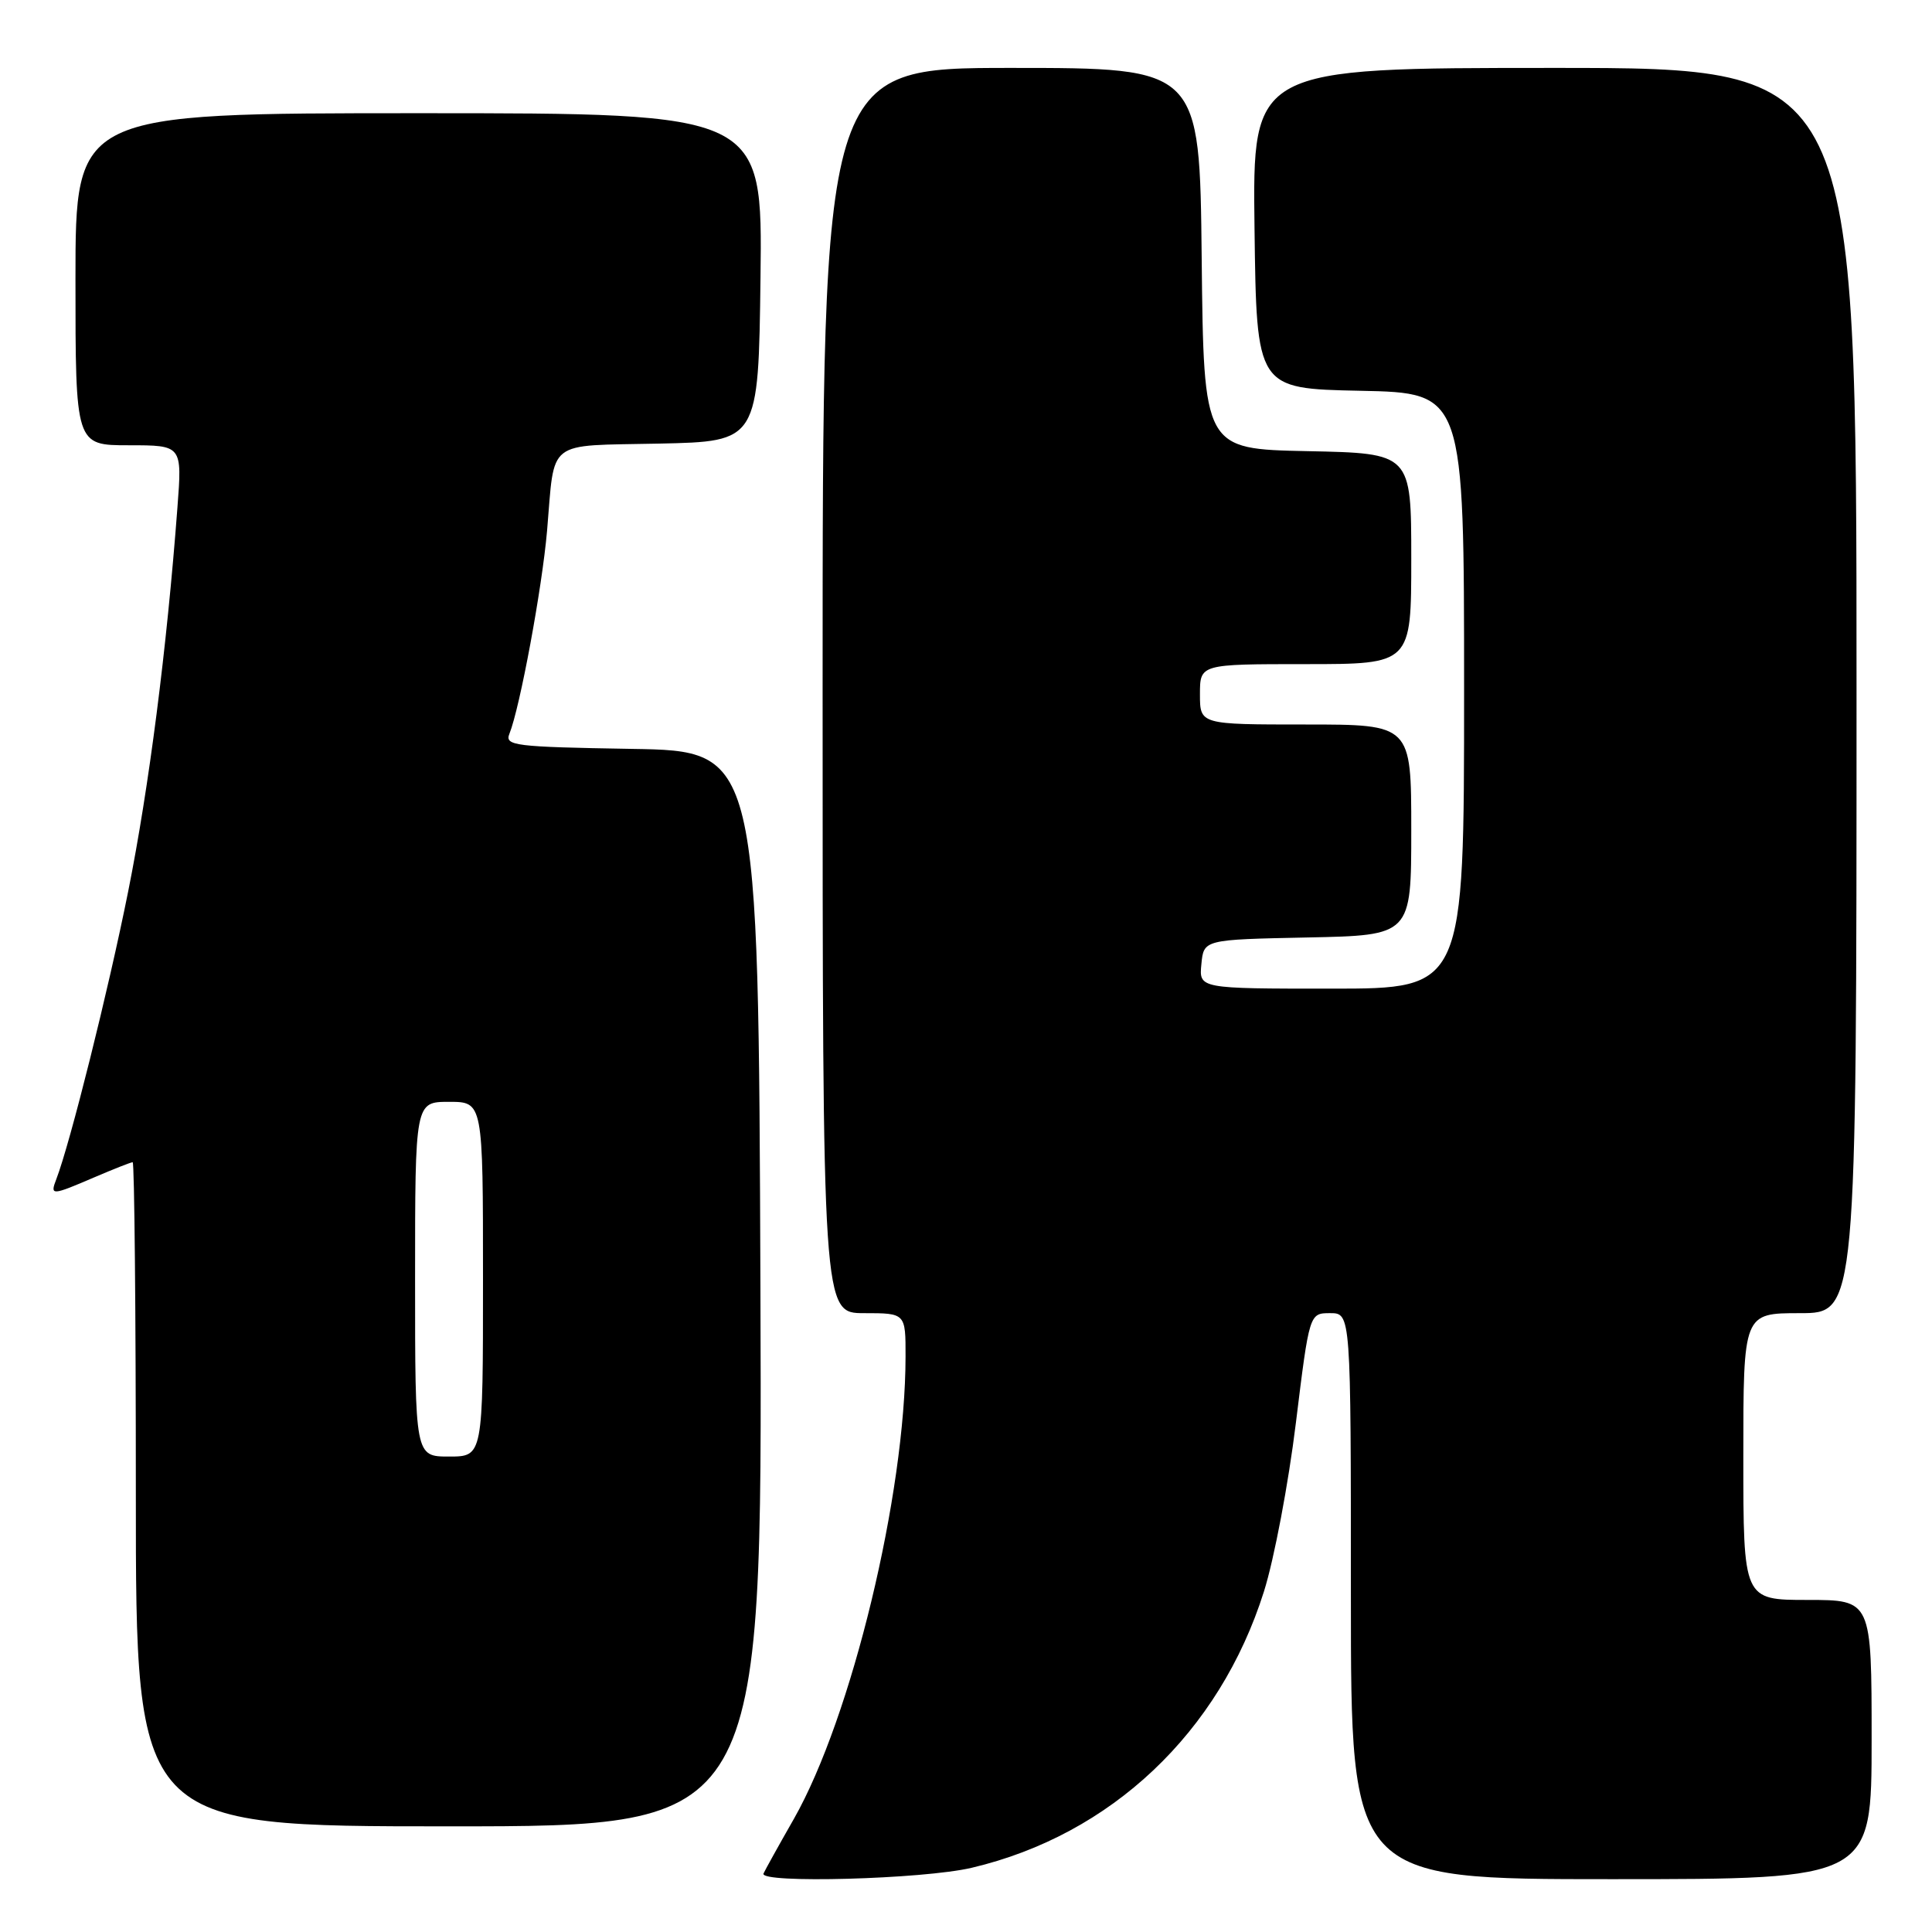 <?xml version="1.0" encoding="UTF-8" standalone="no"?>
<!DOCTYPE svg PUBLIC "-//W3C//DTD SVG 1.1//EN" "http://www.w3.org/Graphics/SVG/1.1/DTD/svg11.dtd" >
<svg xmlns="http://www.w3.org/2000/svg" xmlns:xlink="http://www.w3.org/1999/xlink" version="1.1" viewBox="0 0 256 256">
 <g >
 <path fill="currentColor"
d=" M 128.76 247.49 C 147.22 243.14 161.58 229.57 167.48 210.88 C 168.83 206.61 170.73 196.56 171.71 188.55 C 173.50 174.00 173.50 174.00 176.25 174.00 C 179.00 174.00 179.00 174.00 179.00 211.50 C 179.00 249.00 179.00 249.00 213.50 249.00 C 248.00 249.00 248.00 249.00 248.00 230.50 C 248.00 212.00 248.00 212.00 239.50 212.00 C 231.00 212.00 231.00 212.00 231.00 193.00 C 231.00 174.00 231.00 174.00 238.50 174.00 C 246.00 174.00 246.00 174.00 246.00 91.50 C 246.00 9.00 246.00 9.00 205.98 9.00 C 165.96 9.00 165.96 9.00 166.23 30.25 C 166.50 51.50 166.50 51.50 180.25 51.78 C 194.00 52.06 194.00 52.06 194.00 91.53 C 194.00 131.00 194.00 131.00 176.44 131.00 C 158.87 131.00 158.87 131.00 159.19 127.75 C 159.50 124.50 159.50 124.50 173.25 124.22 C 187.00 123.94 187.00 123.94 187.00 109.97 C 187.00 96.00 187.00 96.00 173.00 96.00 C 159.00 96.00 159.00 96.00 159.00 92.00 C 159.00 88.00 159.00 88.00 173.00 88.00 C 187.00 88.00 187.00 88.00 187.00 74.03 C 187.00 60.06 187.00 60.06 173.25 59.78 C 159.50 59.50 159.50 59.50 159.23 34.25 C 158.97 9.00 158.97 9.00 133.98 9.00 C 109.00 9.00 109.00 9.00 109.00 91.50 C 109.00 174.00 109.00 174.00 114.50 174.00 C 120.00 174.00 120.00 174.00 119.99 179.75 C 119.98 198.02 112.84 227.54 105.20 241.00 C 103.16 244.57 101.35 247.84 101.17 248.25 C 100.56 249.60 122.34 249.01 128.76 247.49 Z  M 100.76 170.75 C 100.50 99.50 100.50 99.50 83.65 99.23 C 68.16 98.97 66.86 98.81 67.50 97.23 C 68.90 93.75 71.83 77.92 72.49 70.32 C 73.54 58.06 72.20 59.10 87.31 58.78 C 100.50 58.50 100.50 58.50 100.77 36.75 C 101.04 15.00 101.04 15.00 55.52 15.00 C 10.00 15.00 10.00 15.00 10.00 37.00 C 10.00 59.00 10.00 59.00 17.07 59.00 C 24.14 59.00 24.14 59.00 23.51 67.25 C 22.10 86.00 19.74 104.35 16.98 118.14 C 14.37 131.19 9.29 151.50 7.46 156.25 C 6.61 158.45 6.82 158.44 12.50 156.00 C 15.07 154.90 17.35 154.00 17.58 154.00 C 17.81 154.00 18.00 173.80 18.00 198.00 C 18.00 242.00 18.00 242.00 59.51 242.00 C 101.01 242.00 101.01 242.00 100.76 170.75 Z  M 55.00 169.50 C 55.00 146.00 55.00 146.00 59.50 146.00 C 64.00 146.00 64.00 146.00 64.00 169.50 C 64.00 193.00 64.00 193.00 59.50 193.00 C 55.00 193.00 55.00 193.00 55.00 169.50 Z "/>
</g>
</svg>